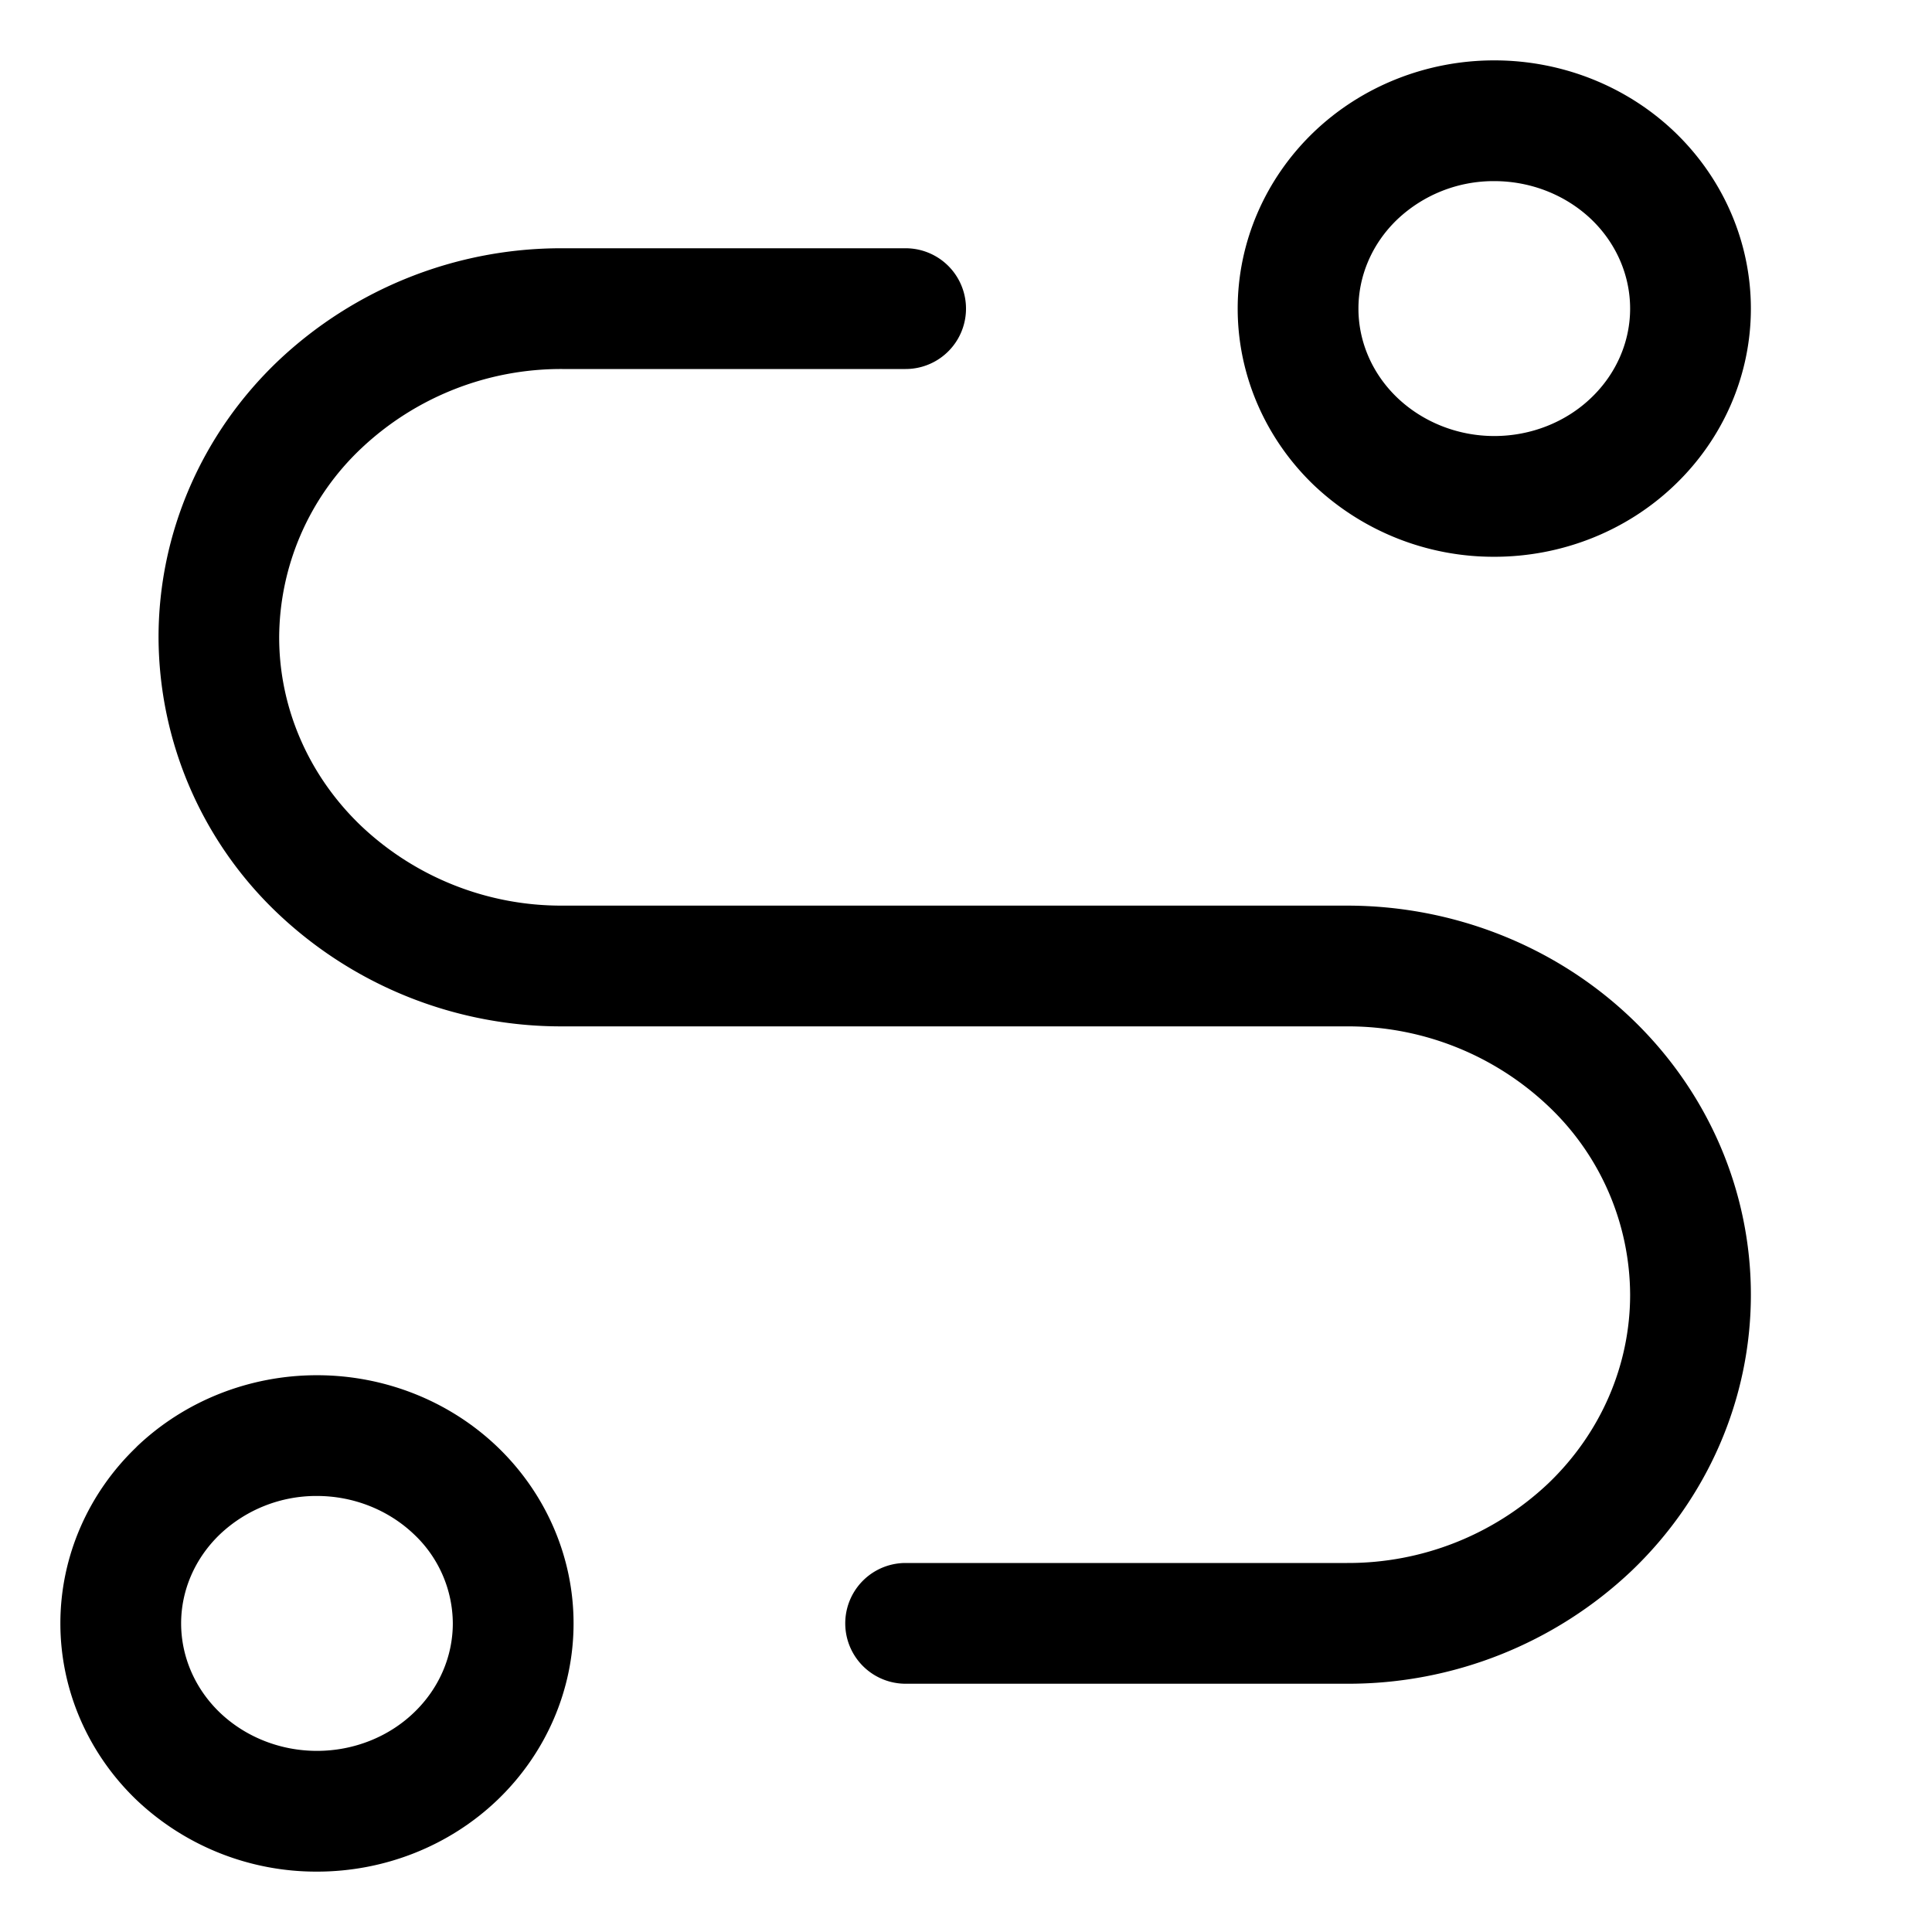 <svg xmlns="http://www.w3.org/2000/svg" width="16" height="16" viewBox="0 0 16 16">
  <path fill-rule="evenodd" d="M10.88 1.094c.4-.383.938-.594 1.495-.594.557 0 1.095.211 1.495.594.4.384.63.91.63 1.462 0 .552-.23 1.077-.63 1.46-.4.384-.938.595-1.495.595a2.163 2.163 0 0 1-1.495-.594c-.4-.384-.63-.91-.63-1.461 0-.553.23-1.078.63-1.462Zm1.495.406a1.16 1.16 0 0 0-.803.317c-.209.2-.322.466-.322.739 0 .272.113.538.322.738.21.2.498.317.803.317.305 0 .594-.116.803-.317.209-.2.322-.466.322-.738 0-.273-.113-.54-.322-.74-.21-.2-.498-.316-.803-.316ZM4.656 3.056a2.41 2.41 0 0 0-1.665.658 2.165 2.165 0 0 0-.679 1.564c0 .582.242 1.145.68 1.563a2.41 2.41 0 0 0 1.664.659h6.5c.88 0 1.728.334 2.357.936.63.603.987 1.424.987 2.286 0 .862-.358 1.684-.987 2.286a3.41 3.41 0 0 1-2.357.936H7.5a.5.5 0 1 1 0-1h3.656a2.41 2.41 0 0 0 1.665-.658c.438-.419.679-.982.679-1.564a2.16 2.16 0 0 0-.679-1.563 2.41 2.41 0 0 0-1.665-.659h-6.5A3.41 3.41 0 0 1 2.3 7.564a3.165 3.165 0 0 1-.987-2.286c0-.862.357-1.684.987-2.286a3.41 3.41 0 0 1 2.356-.936H7.5a.5.5 0 1 1 0 1H4.656ZM1.13 11.983c.4-.383.938-.594 1.495-.594.557 0 1.095.211 1.495.594.4.384.63.91.63 1.461 0 .553-.23 1.078-.63 1.462-.4.383-.938.594-1.495.594a2.163 2.163 0 0 1-1.495-.594c-.4-.384-.63-.91-.63-1.462 0-.552.23-1.077.63-1.46Zm1.495.406a1.16 1.16 0 0 0-.803.317c-.209.2-.322.466-.322.738 0 .273.113.54.322.74.21.2.498.316.803.316.305 0 .594-.116.803-.317.209-.2.322-.466.322-.739a1.02 1.02 0 0 0-.322-.738c-.21-.2-.498-.317-.803-.317Z" clip-rule="evenodd"/>
</svg>
